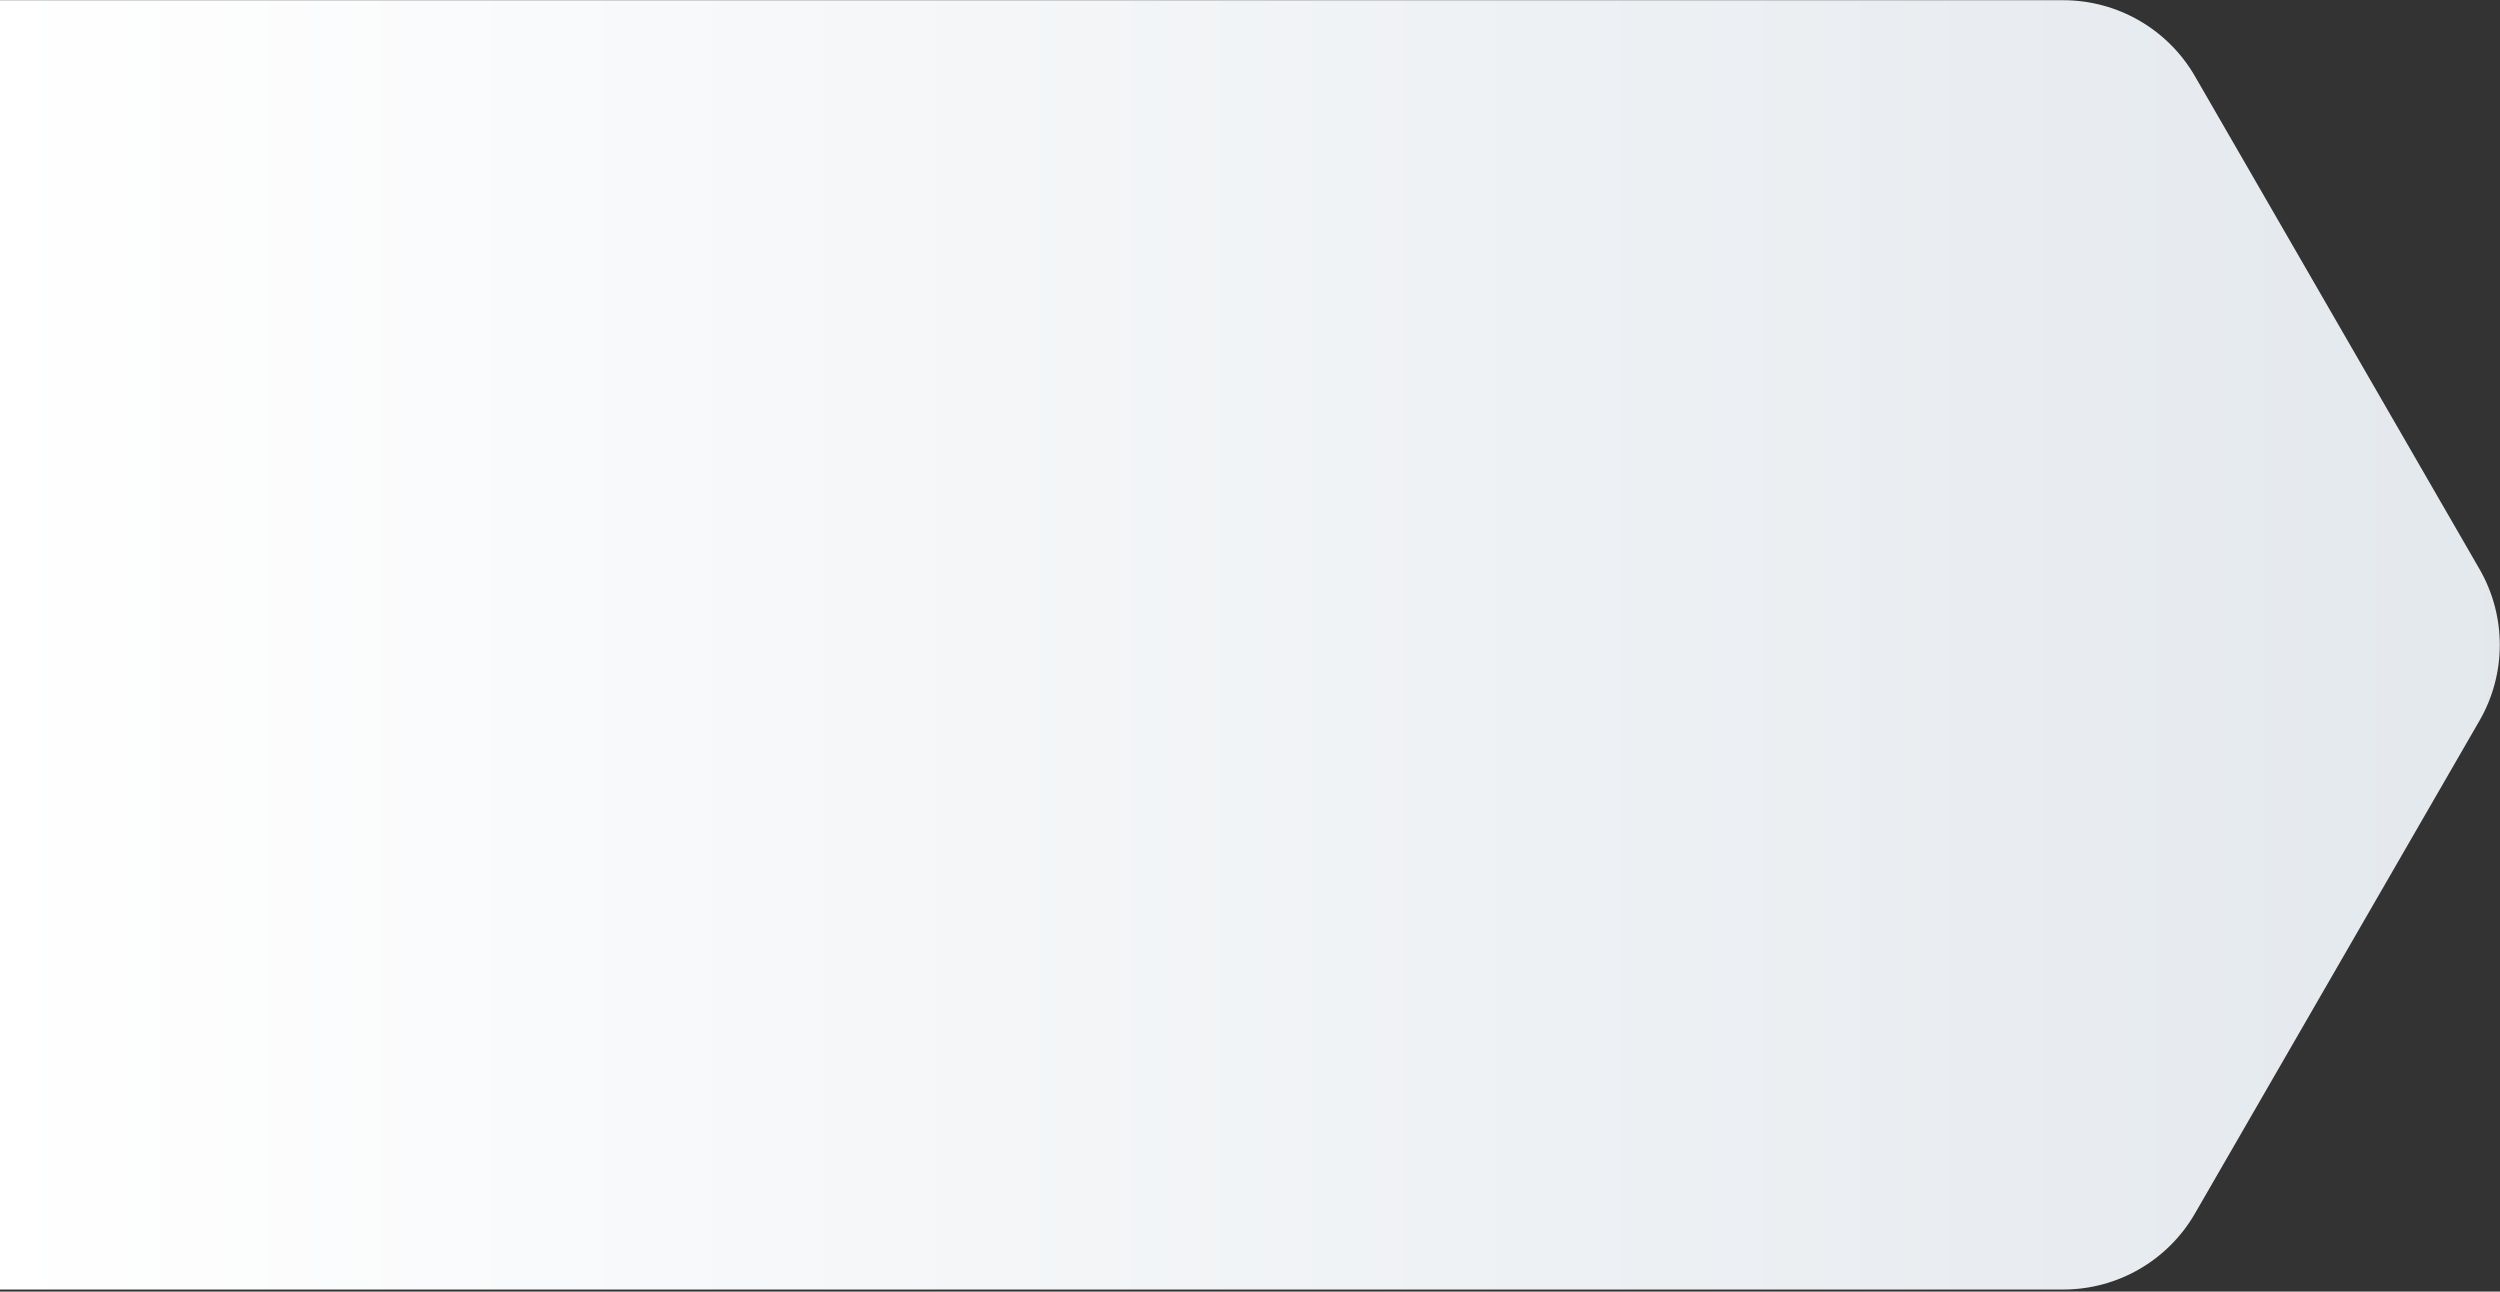 
<svg width="631px" height="326px" viewBox="0 0 631 326" version="1.1" xmlns="http://www.w3.org/2000/svg" xmlns:xlink="http://www.w3.org/1999/xlink">
    <rect x="0" y="0" width="631" height="326" fill="#333333" stroke="none"/>
    <defs>
        <linearGradient x1="50%" y1="100%" x2="50%" y2="-1.117%" id="linearGradient-1">
            <stop stop-color="#FFFFFF" offset="0%"></stop>
            <stop stop-color="#E3E8ED" offset="100%"></stop>
        </linearGradient>
    </defs>
    <g id="Page-1" stroke="none" stroke-width="1" fill="none" fill-rule="evenodd">
        <g id="hexagon" fill="url(#linearGradient-1)" fill-rule="nonzero">
            <path d="M334.618,-147.578 C322.772,-154.417 308.178,-154.417 296.333,-147.578 L171.904,-75.739 C160.074,-68.884 152.783,-56.255 152.761,-42.582 L152.761,101.095 C152.776,110.21 152.776,235.925 152.761,478.24 L478.186,478.24 C478.172,235.925 478.172,110.21 478.186,101.095 L478.186,-42.582 C478.165,-56.255 470.873,-68.884 459.044,-75.739 L334.618,-147.578 Z" id="Path" transform="translate(315.474, 162.766) rotate(90) translate(-315.474, -162.766) "></path>
        </g>
    </g>
</svg>